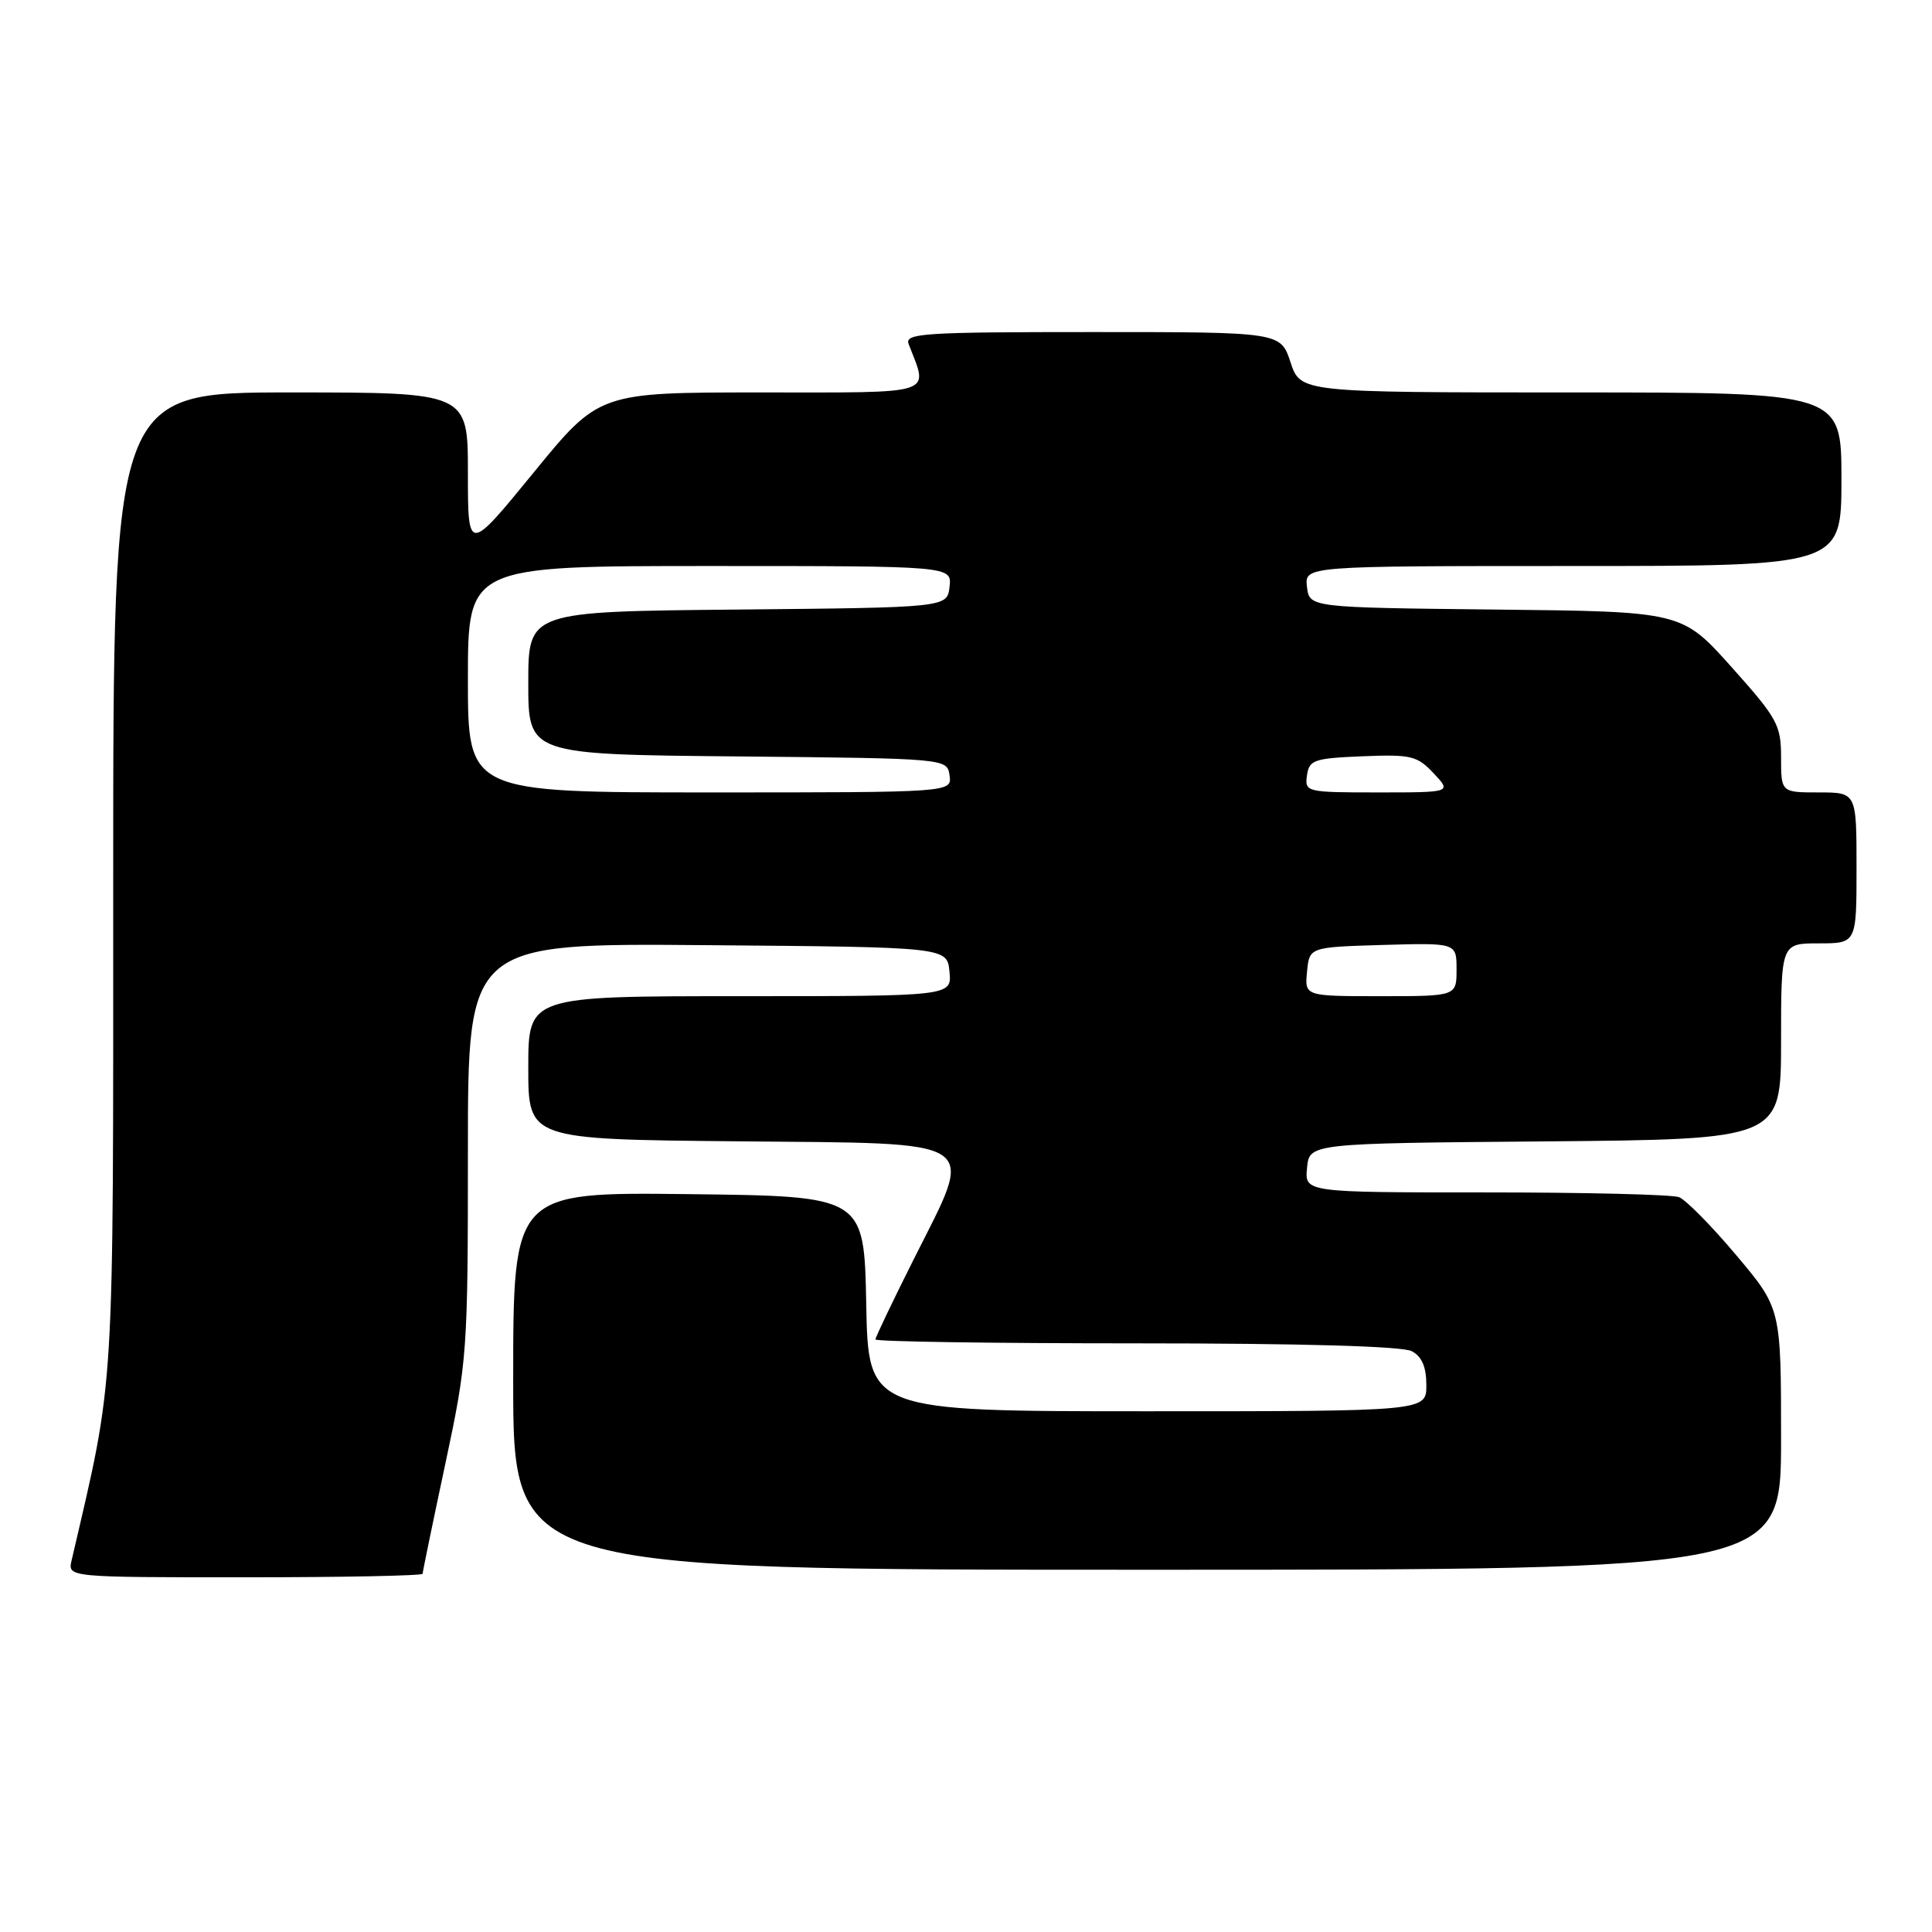 <?xml version="1.0" encoding="UTF-8" standalone="no"?>
<!DOCTYPE svg PUBLIC "-//W3C//DTD SVG 1.1//EN" "http://www.w3.org/Graphics/SVG/1.1/DTD/svg11.dtd" >
<svg xmlns="http://www.w3.org/2000/svg" xmlns:xlink="http://www.w3.org/1999/xlink" version="1.1" viewBox="0 0 256 256">
 <g >
 <path fill="currentColor"
d=" M 56.00 208.53 C 56.00 208.28 57.35 201.74 59.00 194.00 C 61.92 180.31 62.00 179.19 62.00 152.45 C 62.00 124.97 62.00 124.97 93.75 125.24 C 125.50 125.50 125.50 125.50 125.81 128.75 C 126.13 132.00 126.13 132.00 98.06 132.00 C 70.00 132.00 70.00 132.00 70.00 141.48 C 70.00 150.97 70.00 150.97 97.75 151.23 C 130.68 151.55 129.24 150.58 121.06 166.89 C 118.28 172.43 116.00 177.20 116.00 177.48 C 116.00 177.77 131.55 178.00 150.57 178.00 C 172.48 178.00 185.84 178.38 187.07 179.04 C 188.41 179.75 189.00 181.13 189.00 183.54 C 189.00 187.00 189.00 187.00 152.03 187.00 C 115.05 187.00 115.05 187.00 114.78 172.75 C 114.50 158.50 114.50 158.50 91.25 158.23 C 68.00 157.96 68.00 157.96 68.00 182.98 C 68.00 208.00 68.00 208.00 152.00 208.00 C 236.00 208.00 236.00 208.00 236.00 190.69 C 236.00 173.37 236.00 173.37 230.06 166.32 C 226.80 162.44 223.38 158.98 222.48 158.63 C 221.58 158.28 210.04 158.00 196.85 158.00 C 172.87 158.00 172.87 158.00 173.19 154.75 C 173.50 151.50 173.50 151.50 204.75 151.24 C 236.00 150.97 236.00 150.97 236.00 137.99 C 236.00 125.00 236.00 125.00 241.00 125.00 C 246.00 125.00 246.00 125.00 246.00 115.00 C 246.00 105.00 246.00 105.00 241.00 105.00 C 236.00 105.00 236.00 105.00 236.00 100.36 C 236.00 96.06 235.52 95.19 229.43 88.38 C 222.85 81.03 222.85 81.03 198.18 80.77 C 173.50 80.50 173.50 80.50 173.18 77.75 C 172.87 75.00 172.87 75.00 208.43 75.00 C 244.00 75.00 244.00 75.00 244.00 63.50 C 244.00 52.00 244.00 52.00 208.16 52.00 C 172.32 52.00 172.32 52.00 171.00 48.00 C 169.68 44.00 169.68 44.00 144.73 44.00 C 122.32 44.00 119.85 44.16 120.40 45.59 C 123.03 52.44 124.39 52.00 100.80 52.00 C 79.38 52.00 79.38 52.00 70.69 62.64 C 62.00 73.27 62.00 73.27 62.00 62.64 C 62.00 52.00 62.00 52.00 38.50 52.00 C 15.00 52.00 15.00 52.00 15.00 116.52 C 15.00 186.25 15.27 181.89 9.49 206.75 C 8.96 209.00 8.96 209.00 32.48 209.00 C 45.42 209.00 56.00 208.79 56.00 208.53 Z  M 173.19 128.75 C 173.50 125.50 173.50 125.50 183.25 125.21 C 193.00 124.93 193.00 124.93 193.00 128.46 C 193.00 132.00 193.00 132.00 182.94 132.00 C 172.87 132.00 172.87 132.00 173.19 128.75 Z  M 62.00 90.00 C 62.00 75.00 62.00 75.00 94.07 75.00 C 126.13 75.00 126.13 75.00 125.82 77.75 C 125.50 80.50 125.50 80.50 97.75 80.77 C 70.00 81.03 70.00 81.03 70.00 90.50 C 70.00 99.97 70.00 99.97 97.75 100.23 C 125.50 100.50 125.50 100.50 125.82 102.75 C 126.14 105.00 126.14 105.00 94.07 105.00 C 62.00 105.00 62.00 105.00 62.00 90.00 Z  M 173.18 102.75 C 173.47 100.69 174.10 100.48 180.54 100.21 C 186.97 99.95 187.78 100.14 189.96 102.46 C 192.35 105.00 192.35 105.00 182.60 105.00 C 173.07 105.00 172.87 104.95 173.18 102.75 Z "/>
</g>
</svg>
